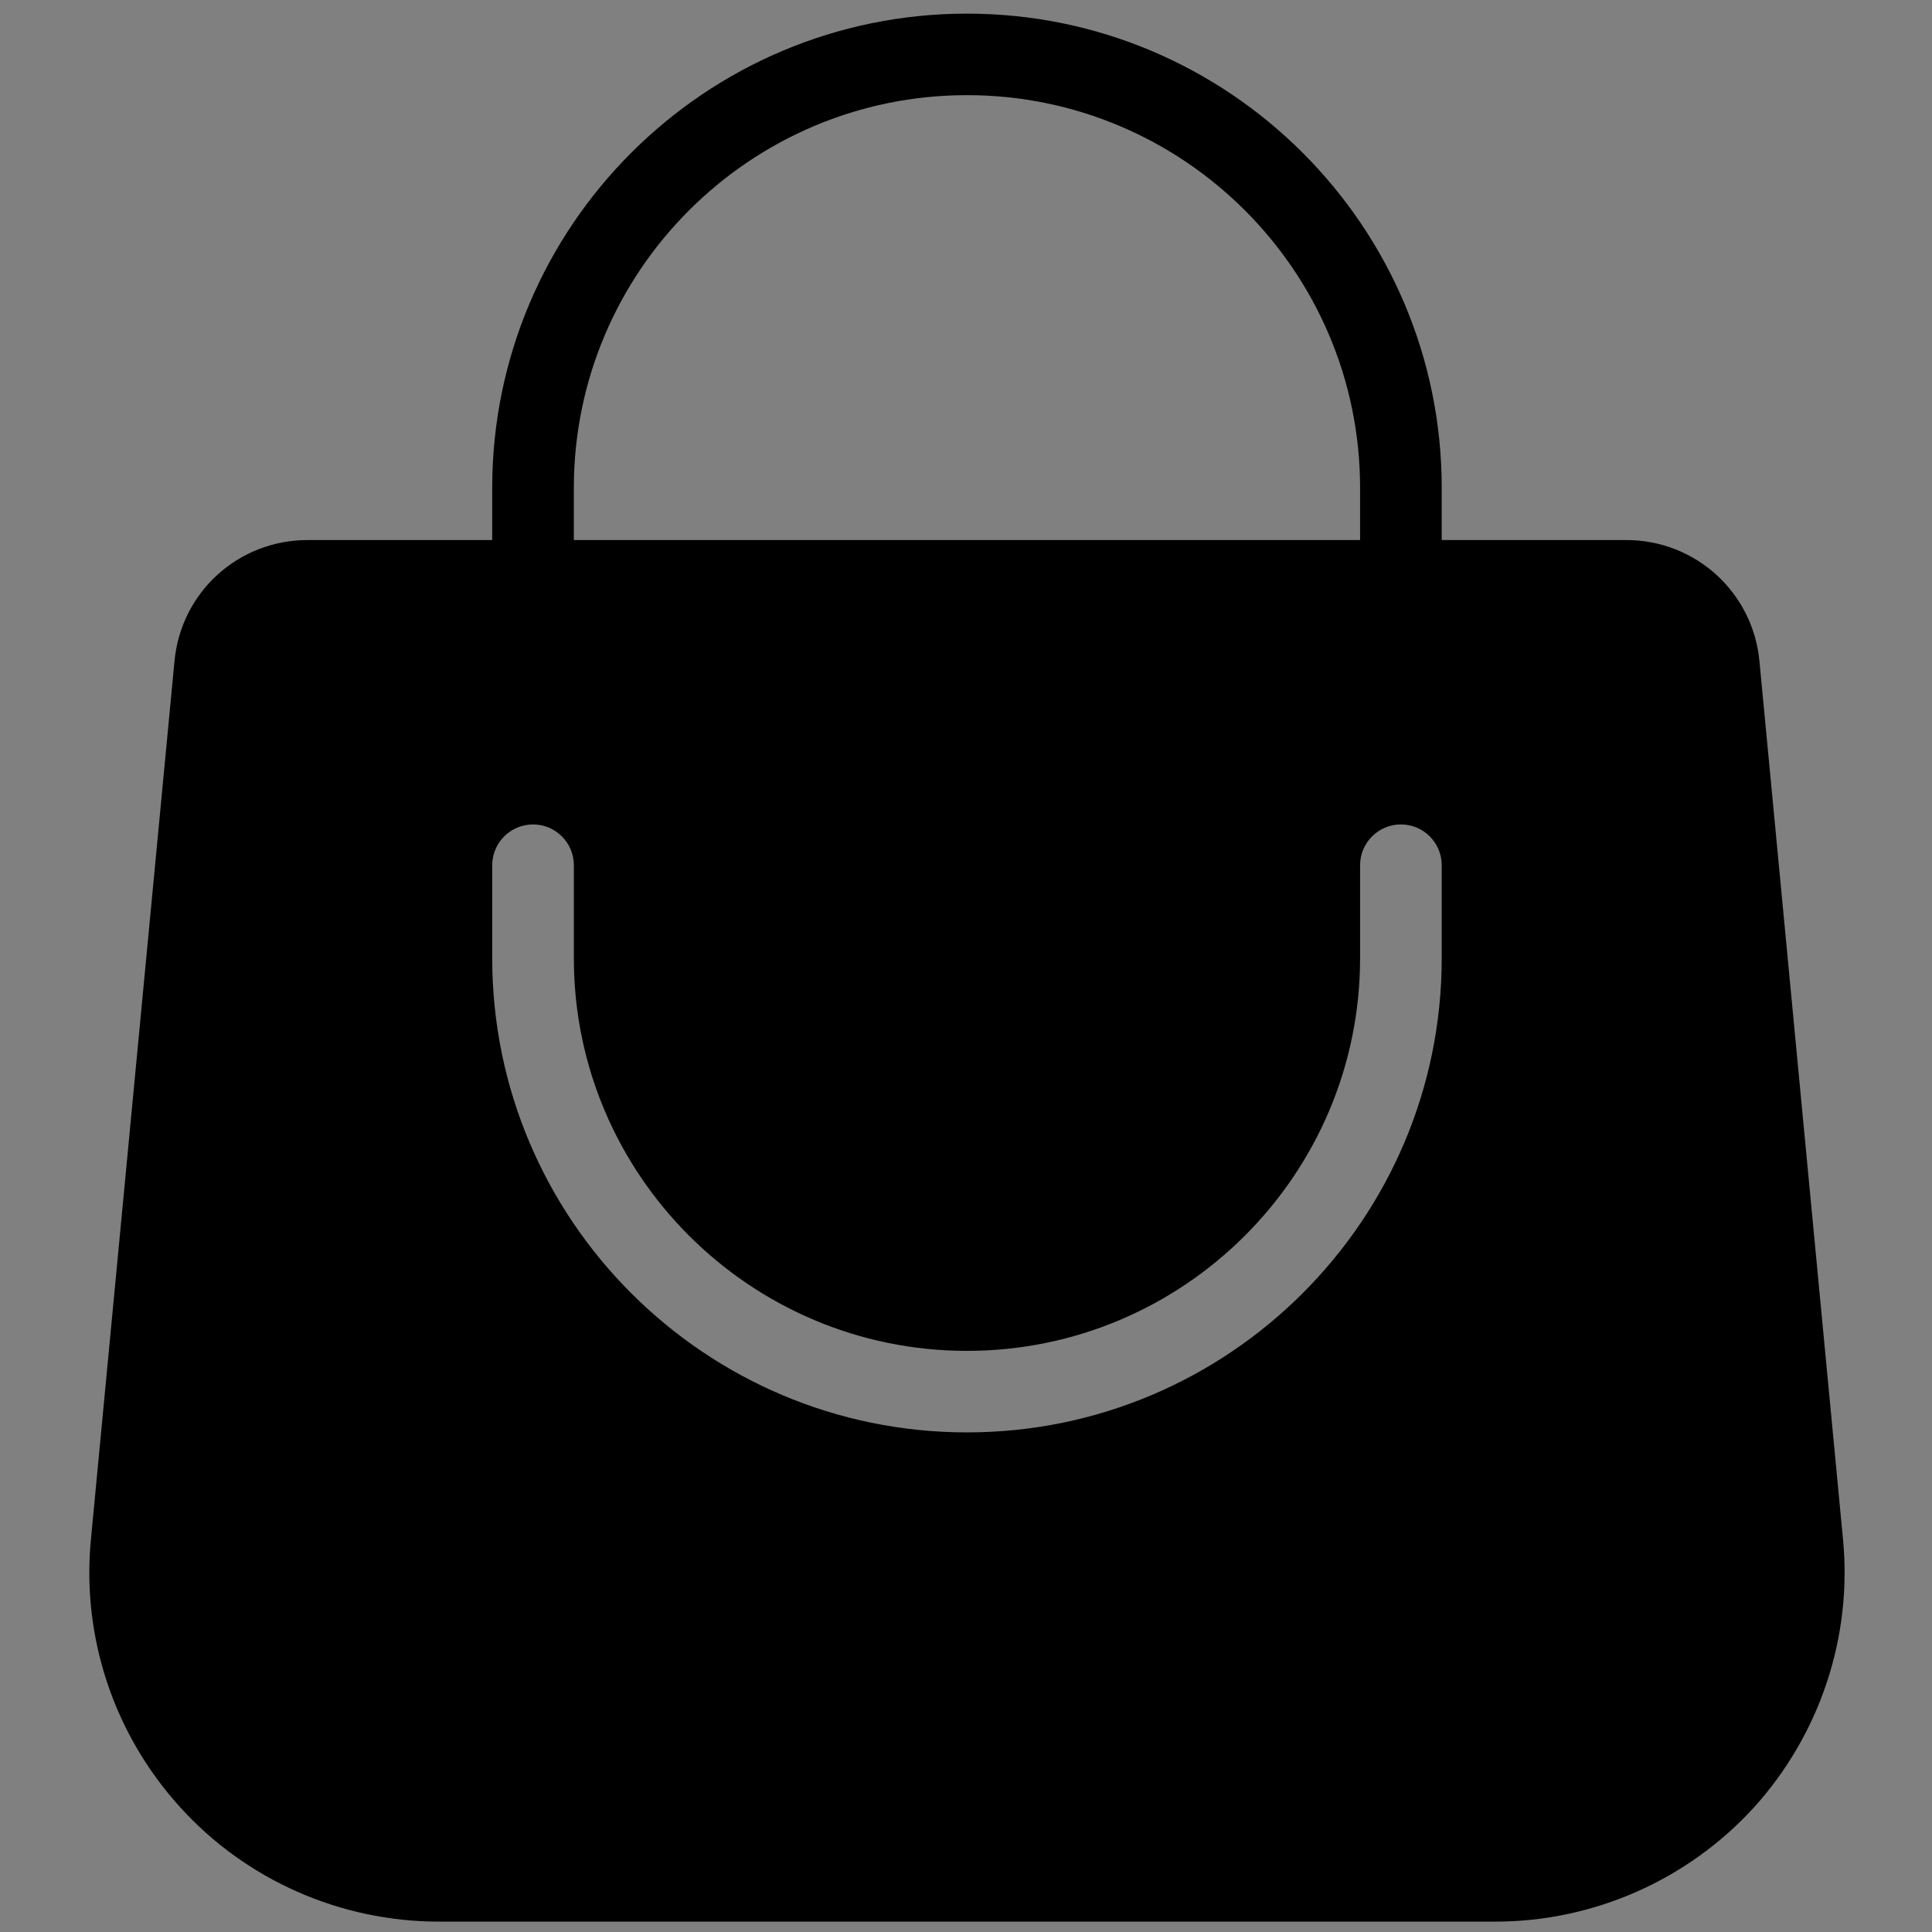 <svg xmlns="http://www.w3.org/2000/svg" xmlns:xlink="http://www.w3.org/1999/xlink" width="500" zoomAndPan="magnify" viewBox="0 0 375 375" height="500" preserveAspectRatio="xMidYMid meet" version="1.0"><rect x="0" y="0" width="375" height="375" fill="#808080" stroke="none"/><defs><clipPath id="648913760a"><path d="M 120.469 256.309 L 125.719 256.309 L 125.719 262.309 L 120.469 262.309 Z M 120.469 256.309 " clip-rule="nonzero"/></clipPath></defs><g clip-path="url(#648913760a)"><path fill="#ffffff" d="M 125.996 261.543 L 125.145 256.352 C 125.141 256.328 125.117 256.309 125.09 256.309 L 121.984 256.523 C 121.957 256.523 121.938 256.543 121.934 256.57 L 120.469 262.027 C 120.469 262.031 120.469 262.031 120.469 262.035 C 120.469 262.035 120.469 262.035 120.469 262.039 C 120.469 262.039 120.469 262.039 120.469 262.043 C 120.469 262.047 120.469 262.047 120.469 262.047 C 120.469 262.051 120.473 262.051 120.473 262.055 C 120.473 262.055 120.473 262.059 120.473 262.059 C 120.473 262.059 120.477 262.062 120.477 262.062 C 120.477 262.062 120.477 262.066 120.477 262.066 C 120.477 262.066 120.48 262.066 120.48 262.066 C 120.48 262.07 120.48 262.07 120.484 262.074 C 120.488 262.078 120.488 262.078 120.492 262.078 C 120.492 262.082 120.492 262.082 120.496 262.082 C 120.496 262.082 120.5 262.086 120.5 262.086 C 120.5 262.086 120.504 262.086 120.504 262.086 C 120.508 262.086 120.508 262.086 120.508 262.086 C 120.512 262.086 120.512 262.09 120.516 262.09 L 122.621 262.492 C 122.625 262.492 122.625 262.492 122.629 262.492 L 122.633 262.492 C 122.637 262.492 122.645 262.492 122.648 262.488 L 125.961 261.598 C 125.984 261.594 126 261.57 125.996 261.543 Z M 121.953 261.91 C 121.945 261.906 121.934 261.902 121.922 261.902 L 120.59 261.984 L 121.965 256.863 L 122.559 262.336 Z M 122.391 262.344 L 120.945 262.066 L 121.91 262.008 Z M 122.672 262.375 L 122.047 256.625 L 125.047 256.418 L 125.883 261.512 Z M 124.57 256.742 C 124.566 256.695 124.547 256.652 124.512 256.625 C 124.473 256.594 124.43 256.578 124.383 256.582 L 123.031 256.684 C 122.934 256.691 122.863 256.777 122.871 256.875 L 122.879 256.992 C 122.887 257.082 122.961 257.152 123.055 257.152 C 123.059 257.152 123.062 257.152 123.066 257.152 L 124.418 257.047 C 124.516 257.039 124.586 256.957 124.578 256.859 Z M 124.457 256.918 C 124.445 256.934 124.43 256.941 124.41 256.941 L 123.059 257.047 C 123.02 257.051 122.988 257.02 122.984 256.984 L 122.977 256.867 C 122.973 256.828 123 256.797 123.039 256.793 L 124.391 256.688 C 124.391 256.688 124.395 256.688 124.395 256.688 C 124.41 256.688 124.43 256.695 124.441 256.703 C 124.453 256.715 124.461 256.73 124.465 256.75 L 124.473 256.867 C 124.477 256.887 124.469 256.902 124.457 256.918 Z M 124.457 256.918 " fill-opacity="1" fill-rule="nonzero"/></g><path fill="#000000" d="M 357.727 298.793 L 341.504 128.309 C 340.234 114.949 329.082 104.82 315.645 104.82 L 279.836 104.82 L 279.836 94.691 C 279.836 43.918 238.516 2.645 187.688 2.645 C 136.859 2.645 95.539 43.918 95.539 94.691 L 95.539 104.82 L 59.73 104.82 C 46.293 104.82 35.141 114.887 33.871 128.309 L 17.648 298.793 C 15.812 317.785 22.148 336.715 35.016 350.832 C 47.816 364.949 66.133 372.988 85.207 372.988 L 290.23 372.988 C 309.309 372.988 327.621 364.887 340.426 350.832 C 353.227 336.715 359.562 317.723 357.727 298.793 Z M 111.383 94.691 C 111.383 52.656 145.605 18.469 187.688 18.469 C 229.77 18.469 263.992 52.656 263.992 94.691 L 263.992 104.82 L 111.383 104.82 Z M 279.836 185.98 C 279.836 236.754 238.516 278.027 187.688 278.027 C 136.859 278.027 95.539 236.754 95.539 185.98 L 95.539 167.938 C 95.539 163.57 99.086 160.023 103.461 160.023 C 107.832 160.023 111.383 163.57 111.383 167.938 L 111.383 185.98 C 111.383 228.016 145.605 262.203 187.688 262.203 C 229.77 262.203 263.992 228.016 263.992 185.98 L 263.992 167.938 C 263.992 163.57 267.543 160.023 271.914 160.023 C 276.289 160.023 279.836 163.57 279.836 167.938 Z M 279.836 185.98 " fill-opacity="1" fill-rule="nonzero"/></svg>